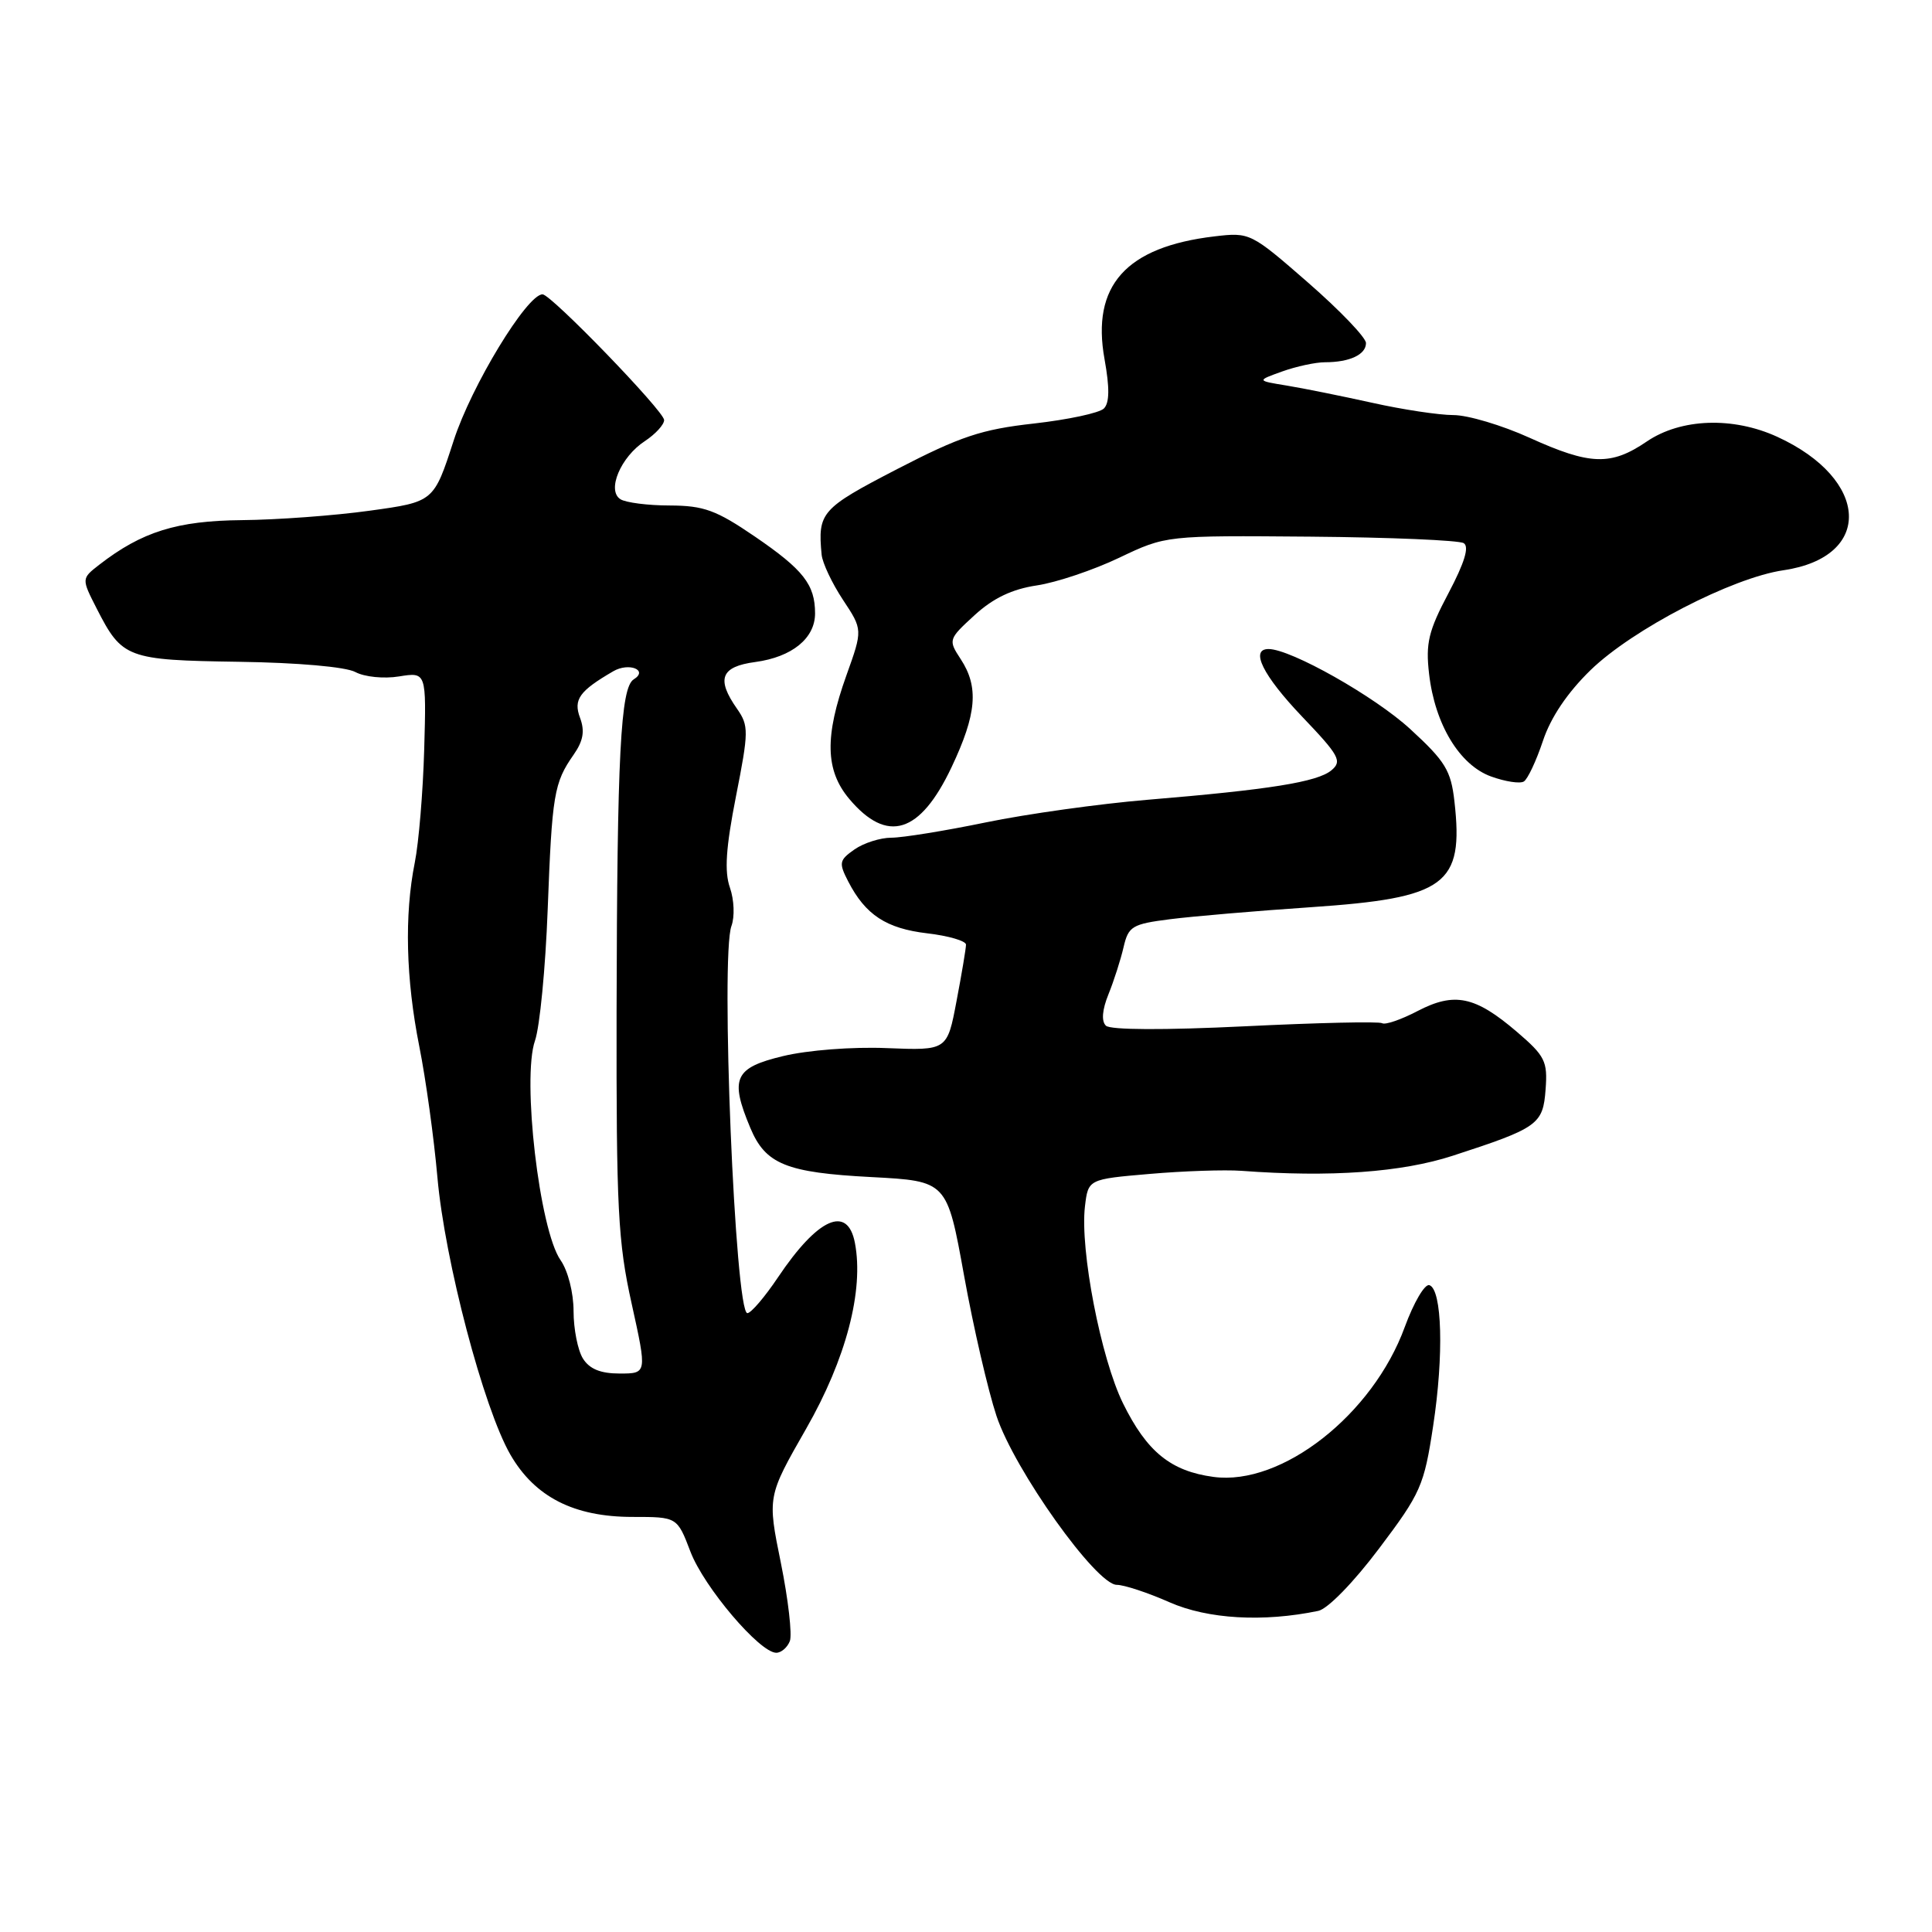 <?xml version="1.0" encoding="UTF-8" standalone="no"?>
<!DOCTYPE svg PUBLIC "-//W3C//DTD SVG 1.1//EN" "http://www.w3.org/Graphics/SVG/1.1/DTD/svg11.dtd" >
<svg xmlns="http://www.w3.org/2000/svg" xmlns:xlink="http://www.w3.org/1999/xlink" version="1.1" viewBox="0 0 256 256">
 <g >
 <path fill="currentColor"
d=" M 104.66 217.45 C 104.98 216.60 104.45 211.94 103.47 207.10 C 101.68 198.30 101.68 198.30 106.82 189.31 C 112.10 180.09 114.49 170.99 113.28 164.69 C 112.31 159.62 108.37 161.38 103.09 169.25 C 101.34 171.86 99.51 174.00 99.03 174.00 C 97.40 174.00 95.45 126.66 96.92 122.70 C 97.37 121.47 97.28 119.24 96.72 117.62 C 95.97 115.48 96.18 112.34 97.52 105.52 C 99.22 96.91 99.22 96.16 97.67 93.93 C 94.88 89.96 95.51 88.33 100.08 87.72 C 104.95 87.06 108.00 84.58 108.00 81.28 C 108.00 77.46 106.45 75.49 100.03 71.10 C 94.89 67.59 93.26 67.00 88.76 66.98 C 85.87 66.98 82.92 66.60 82.21 66.15 C 80.37 64.99 82.24 60.54 85.46 58.44 C 86.85 57.52 88.00 56.27 88.00 55.66 C 88.00 54.49 73.02 39.00 71.89 39.00 C 69.83 39.00 62.45 51.14 60.11 58.39 C 57.48 66.50 57.48 66.50 48.99 67.67 C 44.32 68.32 36.70 68.88 32.07 68.92 C 23.45 69.00 18.80 70.45 13.14 74.84 C 10.79 76.67 10.79 76.67 12.82 80.65 C 16.18 87.23 16.82 87.47 31.61 87.69 C 39.43 87.80 45.81 88.36 47.09 89.05 C 48.30 89.70 50.87 89.96 52.88 89.63 C 56.50 89.05 56.50 89.05 56.21 99.28 C 56.05 104.90 55.49 111.66 54.96 114.30 C 53.57 121.25 53.78 129.71 55.56 138.66 C 56.42 142.97 57.50 150.78 57.96 156.00 C 58.93 167.03 64.08 186.60 67.63 192.75 C 70.87 198.36 76.05 201.00 83.82 201.00 C 89.73 201.00 89.73 201.00 91.49 205.61 C 93.28 210.30 100.67 219.00 102.86 219.00 C 103.52 219.00 104.33 218.30 104.66 217.45 Z  M 174.68 213.45 C 175.93 213.19 179.36 209.67 182.73 205.19 C 188.26 197.86 188.70 196.87 189.90 188.94 C 191.33 179.57 191.09 170.85 189.40 170.29 C 188.79 170.09 187.33 172.59 186.14 175.83 C 181.91 187.44 169.84 196.91 160.81 195.70 C 155.13 194.94 151.97 192.37 148.81 185.96 C 145.87 179.99 143.09 165.61 143.76 159.87 C 144.19 156.25 144.19 156.25 152.35 155.55 C 156.83 155.16 162.30 154.98 164.50 155.14 C 176.32 156.02 185.74 155.34 192.50 153.14 C 203.81 149.46 204.46 149.00 204.80 144.34 C 205.08 140.62 204.73 139.92 200.98 136.71 C 195.46 131.99 192.73 131.42 187.83 133.97 C 185.65 135.11 183.54 135.83 183.14 135.58 C 182.73 135.33 174.55 135.52 164.95 135.99 C 154.22 136.51 147.13 136.48 146.54 135.91 C 145.92 135.31 146.04 133.81 146.88 131.74 C 147.60 129.96 148.50 127.15 148.88 125.50 C 149.52 122.74 150.01 122.44 155.04 121.80 C 158.04 121.42 166.44 120.70 173.69 120.21 C 191.62 118.99 193.97 117.26 192.72 106.19 C 192.26 102.10 191.52 100.88 186.88 96.62 C 182.18 92.29 171.04 86.00 168.09 86.00 C 165.60 86.00 167.34 89.50 172.52 94.94 C 177.47 100.12 177.87 100.86 176.42 102.07 C 174.55 103.62 168.26 104.63 152.00 105.98 C 145.68 106.51 136.06 107.85 130.64 108.97 C 125.22 110.09 119.58 111.00 118.11 111.00 C 116.65 111.00 114.45 111.70 113.23 112.55 C 111.19 113.98 111.12 114.33 112.40 116.81 C 114.68 121.23 117.43 123.03 122.86 123.67 C 125.69 124.00 128.00 124.68 128.00 125.17 C 128.00 125.65 127.44 129.01 126.75 132.62 C 125.51 139.20 125.51 139.20 117.50 138.88 C 112.95 138.69 107.02 139.15 103.75 139.94 C 97.32 141.48 96.67 142.89 99.42 149.45 C 101.43 154.26 104.16 155.38 115.49 155.97 C 125.48 156.50 125.48 156.50 127.74 169.00 C 128.98 175.88 130.92 184.25 132.04 187.62 C 134.42 194.79 145.26 210.00 147.98 210.00 C 148.95 210.00 152.10 211.04 154.97 212.31 C 160.03 214.54 167.38 214.97 174.68 213.45 Z  M 126.08 101.67 C 129.42 94.62 129.72 91.03 127.30 87.34 C 125.63 84.79 125.66 84.70 129.14 81.51 C 131.60 79.26 134.10 78.06 137.39 77.57 C 139.99 77.18 144.90 75.53 148.31 73.90 C 154.50 70.95 154.50 70.95 173.67 71.11 C 184.21 71.20 193.34 71.59 193.95 71.97 C 194.71 72.44 194.06 74.56 191.94 78.58 C 189.28 83.60 188.89 85.23 189.36 89.29 C 190.13 95.98 193.40 101.38 197.58 102.89 C 199.46 103.57 201.41 103.87 201.92 103.55 C 202.43 103.23 203.56 100.82 204.44 98.19 C 205.47 95.07 207.68 91.79 210.76 88.79 C 216.35 83.37 229.50 76.56 236.32 75.56 C 248.25 73.81 247.77 63.51 235.50 57.88 C 229.63 55.19 222.73 55.43 218.21 58.50 C 213.45 61.74 210.71 61.65 202.66 58.00 C 199.02 56.35 194.49 55.00 192.59 55.00 C 190.69 55.00 185.84 54.27 181.82 53.37 C 177.79 52.48 172.70 51.45 170.50 51.09 C 166.50 50.44 166.50 50.44 169.90 49.22 C 171.77 48.55 174.32 48.00 175.57 48.00 C 178.83 48.00 181.00 46.99 181.00 45.46 C 181.00 44.73 177.55 41.13 173.33 37.45 C 165.75 30.84 165.61 30.77 160.94 31.32 C 149.18 32.71 144.59 37.85 146.36 47.61 C 147.04 51.39 147.02 53.38 146.27 54.13 C 145.68 54.72 141.51 55.61 136.99 56.12 C 130.06 56.89 127.25 57.83 118.89 62.15 C 108.80 67.38 108.34 67.89 108.87 73.50 C 108.98 74.60 110.25 77.29 111.69 79.47 C 114.32 83.44 114.32 83.44 112.16 89.47 C 109.25 97.59 109.35 102.08 112.53 105.86 C 117.56 111.83 121.91 110.48 126.08 101.67 Z  M 77.24 180.01 C 76.56 178.92 76.00 176.10 76.00 173.74 C 76.00 171.29 75.26 168.39 74.28 166.98 C 71.48 162.99 69.14 142.90 70.89 137.89 C 71.52 136.08 72.28 128.28 72.57 120.55 C 73.15 105.26 73.40 103.73 76.01 100.00 C 77.29 98.16 77.51 96.87 76.86 95.12 C 75.95 92.69 76.76 91.56 81.27 88.94 C 83.33 87.74 85.96 88.79 83.97 90.02 C 82.23 91.10 81.77 100.00 81.70 134.00 C 81.66 160.16 81.88 164.55 83.70 172.75 C 85.74 182.00 85.74 182.00 82.11 182.00 C 79.57 182.00 78.11 181.40 77.24 180.01 Z "/>
</g>
</svg>